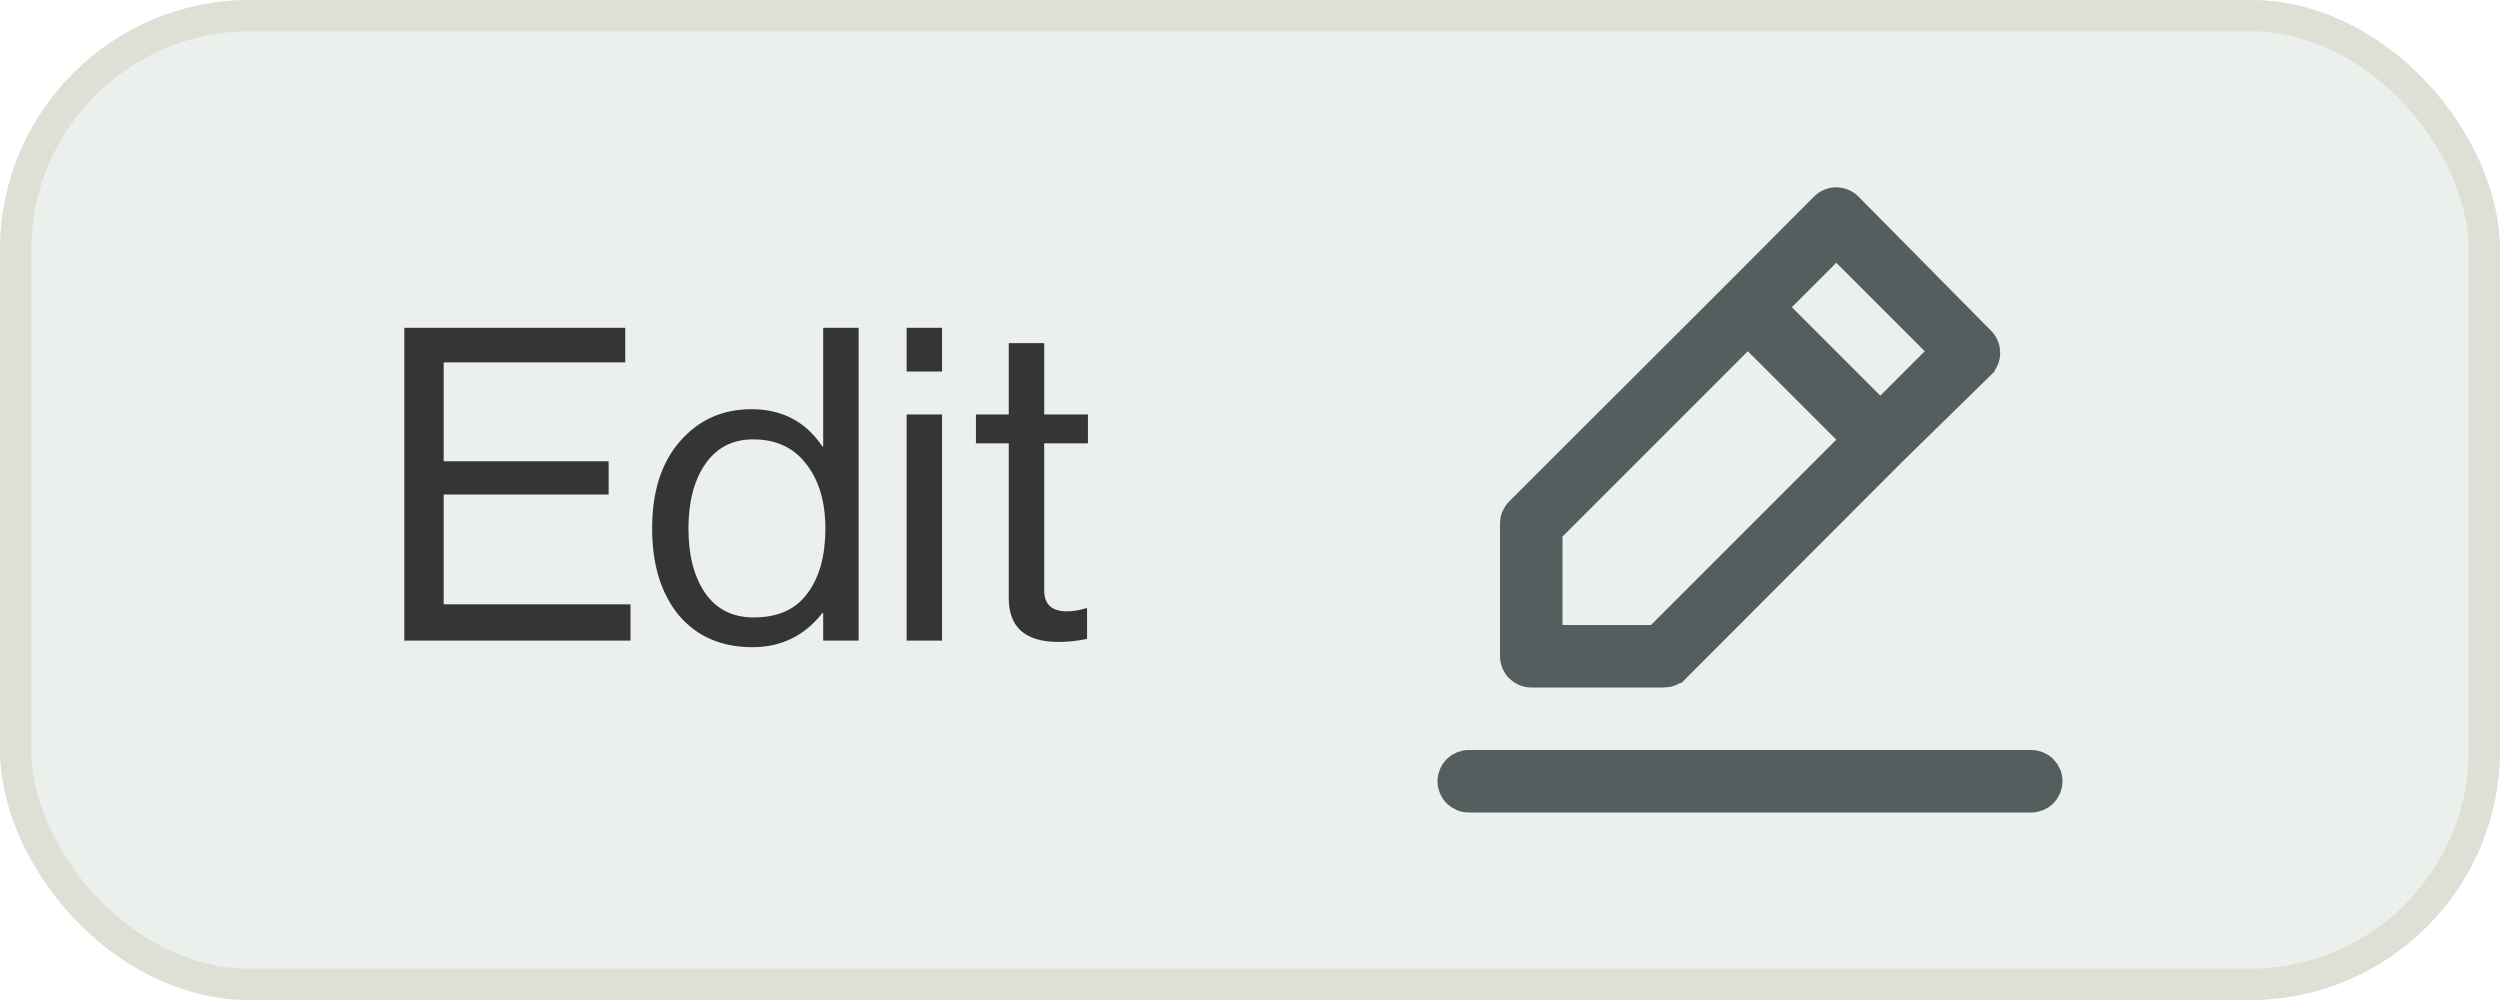 <svg width="80" height="32" viewBox="0 0 80 32" fill="none" xmlns="http://www.w3.org/2000/svg">
<g filter="url(#filter0_b_3575_34526)">
<rect width="80" height="32" rx="8" fill="#EBF0ED"/>
<rect x="0.5" y="0.5" width="79" height="31" rx="7.5" stroke="#DFDFD5"/>
<path d="M12.938 20.5V10.49H20.008V11.596H14.198V14.76H19.476V15.824H14.198V19.338H20.176V20.5H12.938ZM24.074 20.71C23.085 20.71 22.301 20.369 21.722 19.688C21.153 18.997 20.868 18.069 20.868 16.902C20.868 15.726 21.167 14.797 21.764 14.116C22.361 13.435 23.122 13.094 24.046 13.094C25.026 13.094 25.782 13.491 26.314 14.284H26.342V10.49H27.476V20.5H26.342V19.618H26.314C25.745 20.346 24.998 20.71 24.074 20.71ZM24.116 19.758C24.891 19.758 25.465 19.501 25.838 18.988C26.221 18.475 26.412 17.784 26.412 16.916C26.412 16.057 26.207 15.367 25.796 14.844C25.395 14.321 24.83 14.06 24.102 14.06C23.439 14.06 22.926 14.326 22.562 14.858C22.207 15.381 22.03 16.067 22.03 16.916C22.03 17.765 22.207 18.451 22.562 18.974C22.926 19.497 23.444 19.758 24.116 19.758ZM29.012 20.5V13.262H30.146V20.5H29.012ZM29.012 11.89V10.49H30.146V11.89H29.012ZM31.23 14.186V13.262H32.28V10.98H33.414V13.262H34.814V14.186H33.414V18.89C33.414 19.338 33.657 19.562 34.142 19.562C34.347 19.562 34.548 19.529 34.744 19.464H34.786V20.444C34.478 20.509 34.175 20.542 33.876 20.542C32.812 20.542 32.28 20.075 32.28 19.142V14.186H31.23Z" fill="#353535"/>
<path d="M53.243 21.5L53.243 21.5H53.24H49C48.867 21.5 48.74 21.447 48.646 21.354C48.553 21.26 48.5 21.133 48.5 21L48.5 16.76L48.5 16.757C48.5 16.691 48.512 16.626 48.537 16.565C48.562 16.505 48.598 16.449 48.644 16.403C48.645 16.402 48.645 16.402 48.645 16.402L55.583 9.474L55.584 9.473L58.404 6.643L58.405 6.642C58.452 6.595 58.507 6.558 58.568 6.533C58.629 6.507 58.694 6.494 58.76 6.494C58.826 6.494 58.891 6.507 58.952 6.533C59.013 6.558 59.068 6.595 59.115 6.642C59.115 6.642 59.115 6.642 59.115 6.642L63.354 10.931L63.354 10.931L63.358 10.935C63.405 10.981 63.442 11.037 63.467 11.098C63.493 11.159 63.506 11.224 63.506 11.29C63.506 11.356 63.493 11.421 63.467 11.482C63.442 11.543 63.405 11.598 63.359 11.644C63.358 11.644 63.358 11.645 63.358 11.645L60.52 14.423L60.52 14.423L60.516 14.427L53.598 21.355C53.598 21.355 53.597 21.355 53.597 21.356C53.551 21.402 53.495 21.438 53.435 21.463C53.374 21.488 53.309 21.5 53.243 21.5ZM59.114 8.056L58.76 7.703L58.406 8.056L56.986 9.476L56.633 9.83L56.986 10.184L59.816 13.014L60.17 13.367L60.524 13.014L61.944 11.594L62.297 11.24L61.944 10.886L59.114 8.056ZM49.646 16.816L49.5 16.963V17.17V20V20.5H50H52.83H53.037L53.184 20.354L59.114 14.424L59.467 14.07L59.114 13.716L56.284 10.886L55.93 10.533L55.576 10.886L49.646 16.816ZM47 24.5H65C65.133 24.5 65.26 24.553 65.354 24.646C65.447 24.74 65.5 24.867 65.5 25C65.5 25.133 65.447 25.26 65.354 25.354C65.26 25.447 65.133 25.5 65 25.5H47C46.867 25.5 46.74 25.447 46.646 25.354C46.553 25.26 46.5 25.133 46.5 25C46.5 24.867 46.553 24.74 46.646 24.646C46.74 24.553 46.867 24.5 47 24.5Z" fill="#545E5E" stroke="#545E5E"/>
</g>
<defs>
<filter id="filter0_b_3575_34526" x="-15" y="-15" width="110" height="62" filterUnits="userSpaceOnUse" color-interpolation-filters="sRGB">
<feFlood flood-opacity="0" result="BackgroundImageFix"/>
<feGaussianBlur in="BackgroundImageFix" stdDeviation="7.5"/>
<feComposite in2="SourceAlpha" operator="in" result="effect1_backgroundBlur_3575_34526"/>
<feBlend mode="normal" in="SourceGraphic" in2="effect1_backgroundBlur_3575_34526" result="shape"/>
</filter>
</defs>
</svg>
